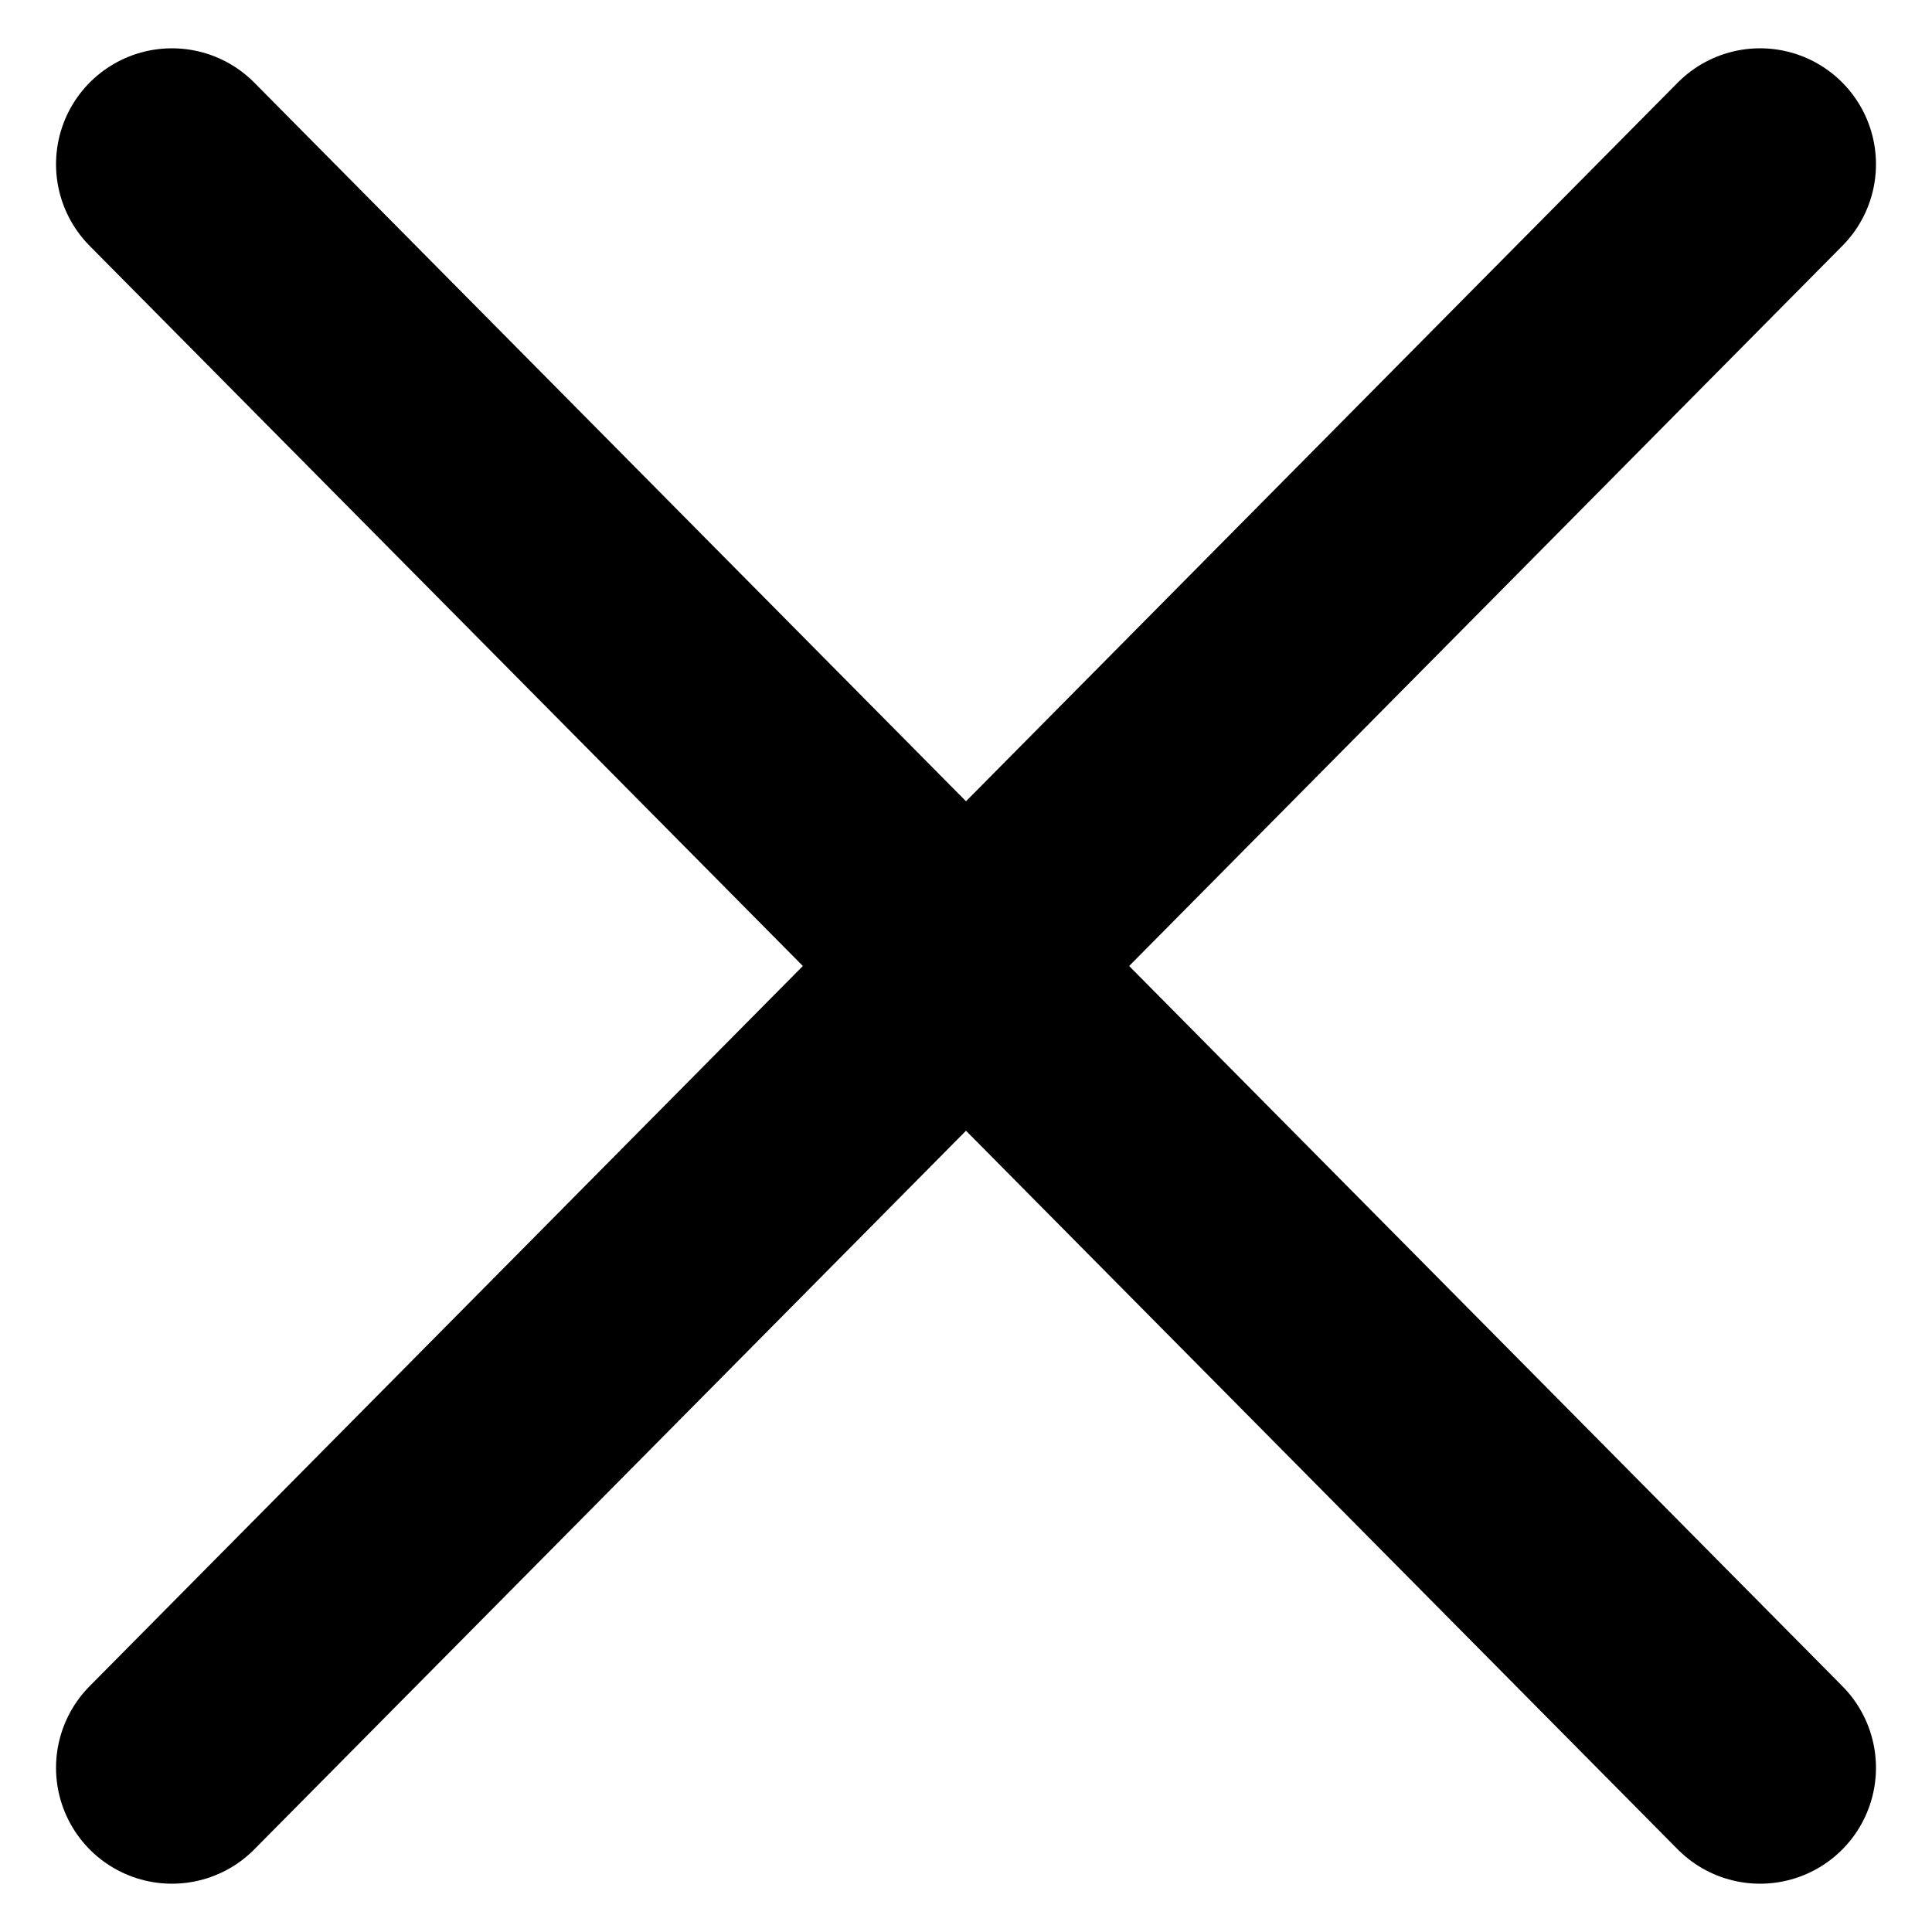 <?xml version="1.0" encoding="utf-8"?>
<!-- Generator: Adobe Illustrator 26.0.1, SVG Export Plug-In . SVG Version: 6.00 Build 0)  -->
<svg version="1.1" xmlns="http://www.w3.org/2000/svg" xmlns:xlink="http://www.w3.org/1999/xlink" x="0px" y="0px"
	 viewBox="0 0 100 100" style="enable-background:new 0 0 100 100;" xml:space="preserve">
<style type="text/css">
	.st0{display:none;}
	.st1{display:inline;}
	.st2{display:none;fill:none;}
	.st3{display:inline;fill:#FFFFFF;}
	.st4{fill:none;stroke:#000000;stroke-width:12;stroke-linecap:round;stroke-miterlimit:10;}
</style>
<g id="katman_1" class="st0">
	<g class="st1">
		<path d="M50,90.5c-22.2,0-40.5-18.5-40.5-40.6c0-4.6,0.9-9,2.3-13.3l23.6,46c0.4,0.7,0.7,1.1,1.4,1.1c0.9,0,1.1-0.5,1.4-1.1
			l11-24.5c0.2-0.4,0.4-0.5,0.5-0.5c0.4,0,0.4,0.4,0.5,0.5l11.2,24.5c0.4,0.7,0.7,1.1,1.4,1.1c0.9,0,1.1-0.5,1.4-1.1l23.6-46
			c1.4,4.1,2.3,8.5,2.3,13.3C90.5,72.1,72.2,90.5,50,90.5z M50,39.4c-0.4,0-0.4-0.4-0.5-0.5L36.9,11.6c8.5-3,17.7-3,26.3,0
			L50.5,38.9C50.4,39.1,50.4,39.4,50,39.4z M36.7,69.1c-0.4,0-0.4-0.4-0.5-0.5L15.6,28.8c3.5-5.9,8.9-10.8,14.9-14.4L45,46
			c0.4,0.7,0.7,0.9,1.1,0.9h7.6c0.5,0,0.9-0.2,1.1-0.9l14.5-31.6c6,3.4,11.4,8.3,14.9,14.4L63.8,68.5c-0.2,0.4-0.4,0.5-0.5,0.5
			c-0.4,0-0.4-0.4-0.5-0.5L55,51.2c-0.4-0.7-0.7-0.9-1.1-0.9h-7.6c-0.5,0-0.9,0.2-1.1,0.9l-8,17.4C37,68.7,37,69.1,36.7,69.1z
			 M50,96c25.5,0,46-20.6,46-46S75.5,4,50,4S4,24.5,4,49.9S24.6,96,50,96z"/>
	</g>
</g>
<g id="Calque_2">
	<line class="st2" x1="16.5" y1="51.4" x2="16.6" y2="51.5"/>
	<g class="st0">
		<path class="st3" d="M24.5,88.4l7.3-17.2c1.7-4.1-1.6-8.5-6-8l-13.5,1.6c-3.4,0.4-6.5-2.3-6.5-5.8V41c0-3.5,3-6.2,6.5-5.8
			l13.5,1.6c4.4,0.5,7.7-3.9,6-8l-7.3-17.2c-2-4.8,2.8-9.6,7.6-7.6l58.5,40.7c4.7,2,4.7,8.7,0,10.7L32.1,96
			C27.3,98.1,22.5,93.2,24.5,88.4z"/>
	</g>
	<line class="st4" x1="8.9" y1="8.5" x2="91.1" y2="91.5"/>
	<line class="st4" x1="91.1" y1="8.5" x2="8.9" y2="91.5"/>
</g>
</svg>
